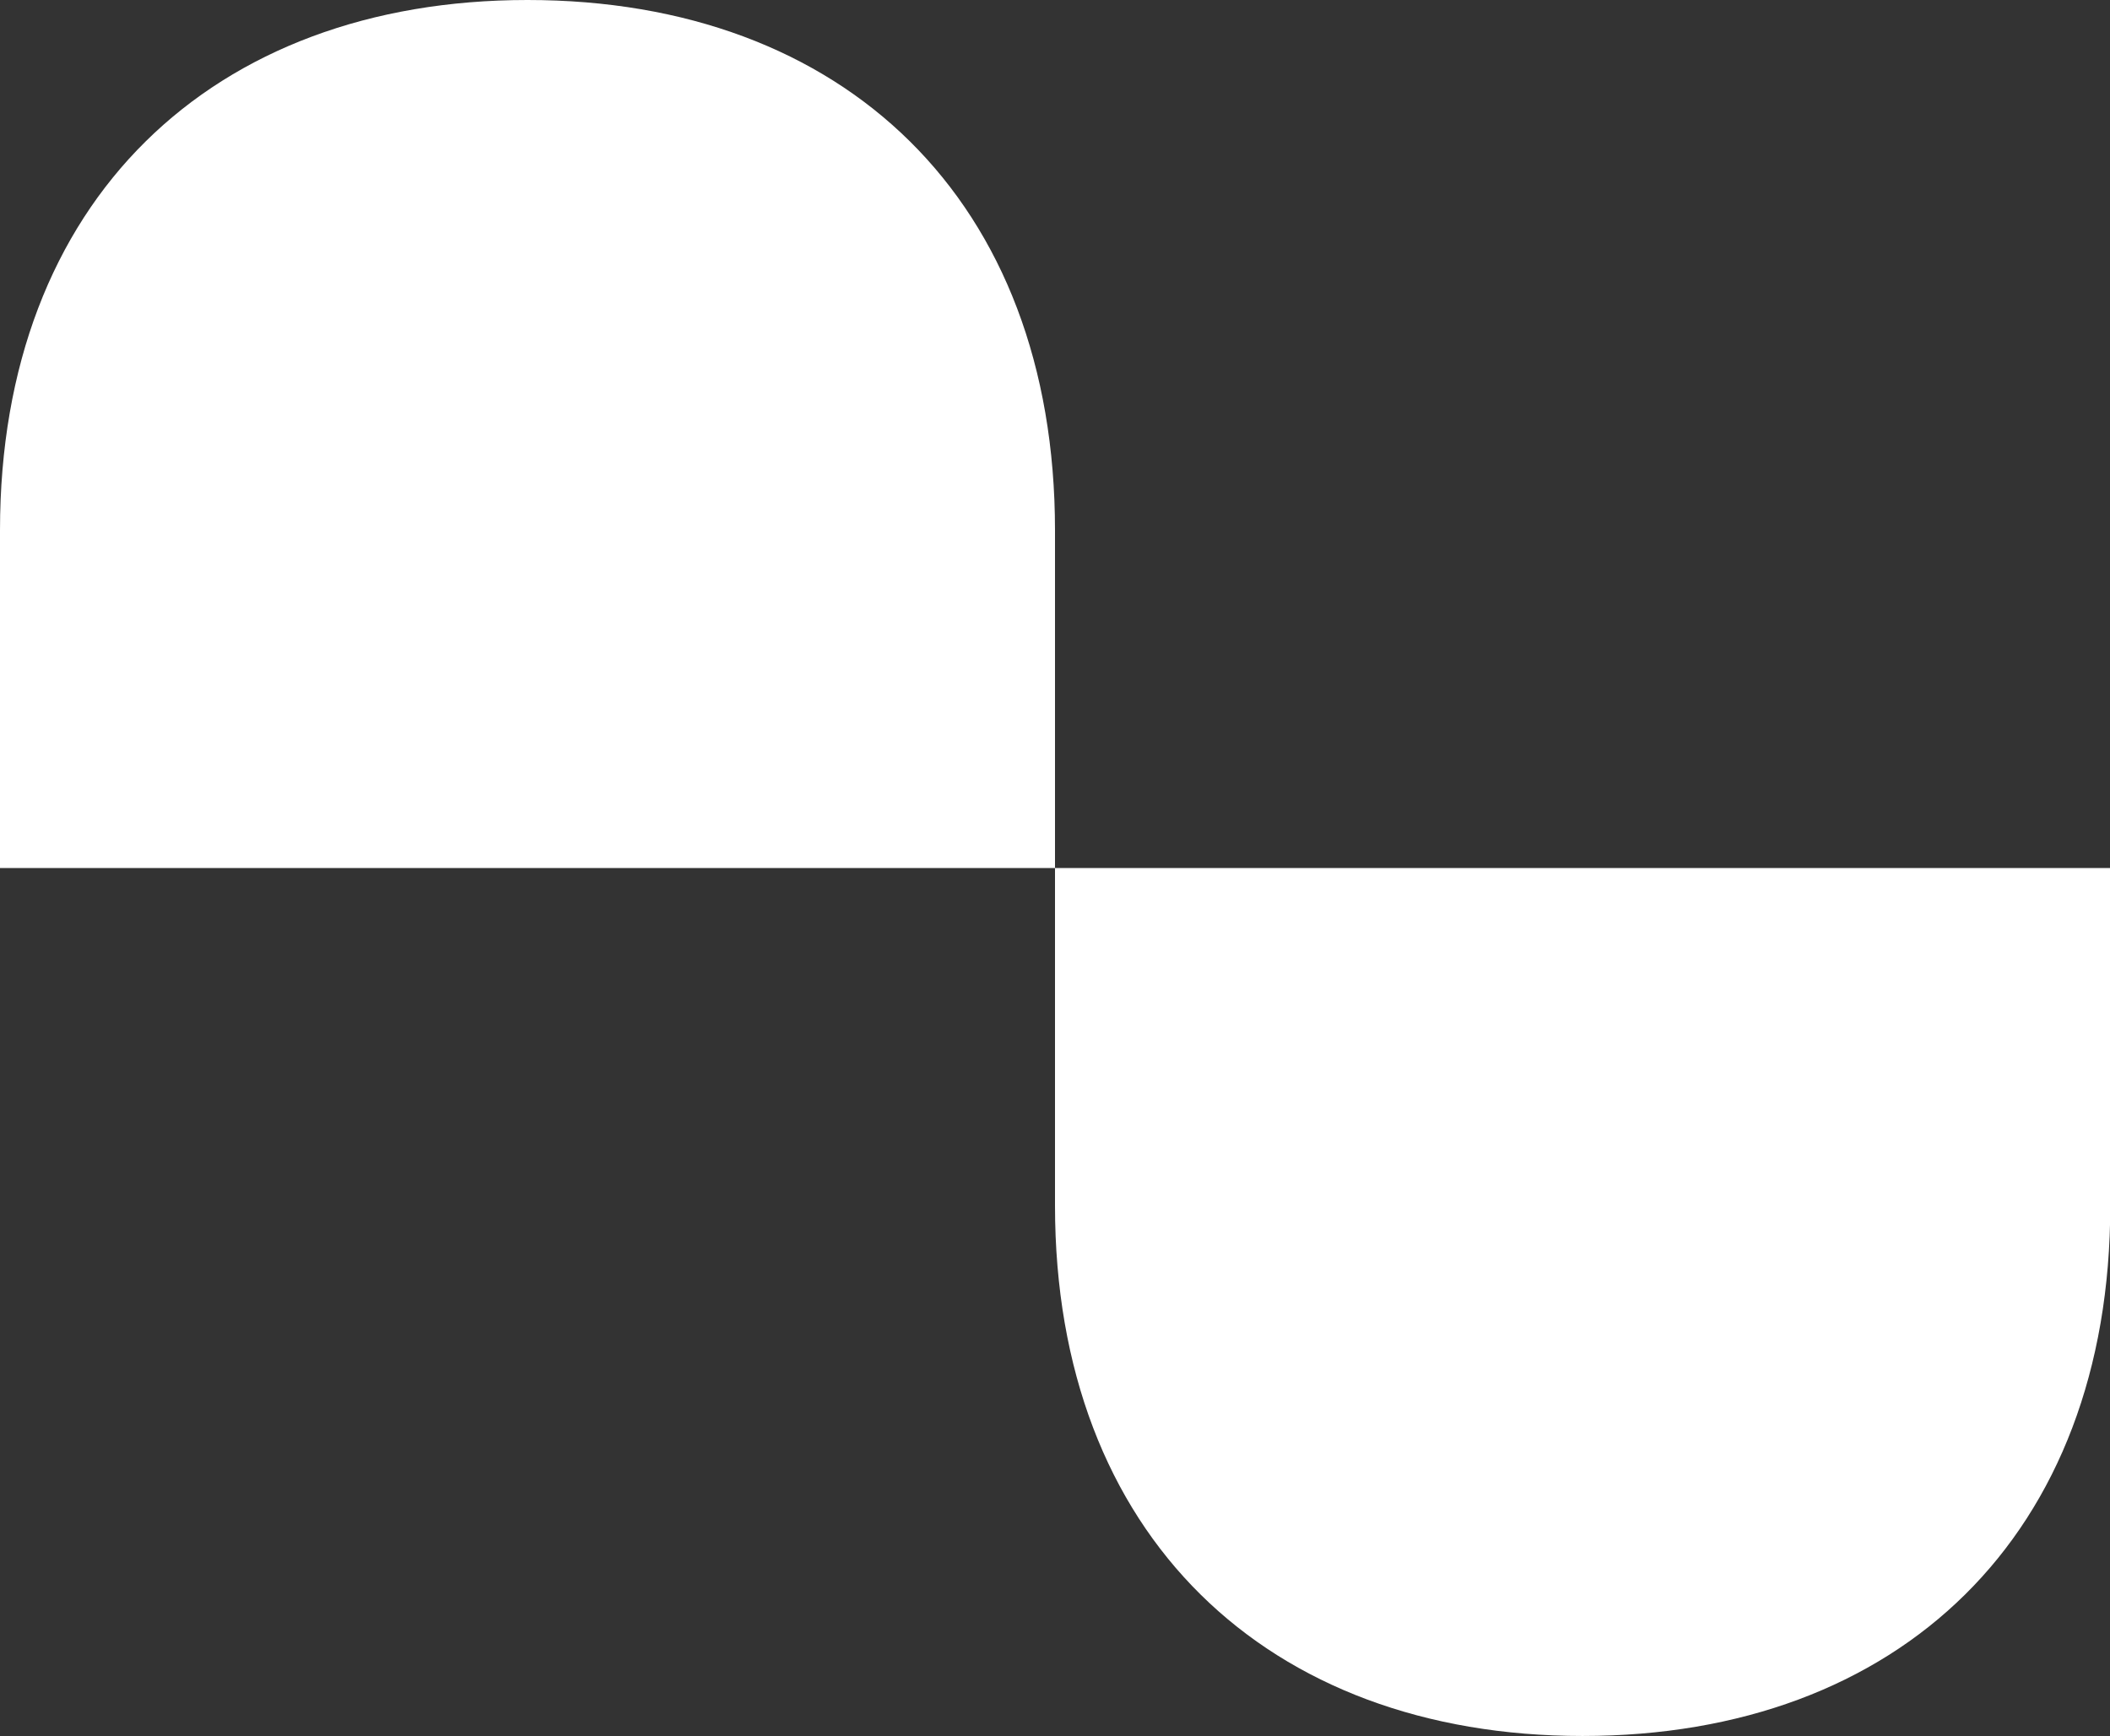 <svg xmlns="http://www.w3.org/2000/svg" viewBox="0 0 308.96 254.21"><rect x="0" y="0" width="308.96" height="254.21" fill="#333333" stroke="none"/><defs><style>.cls-1{fill:#fff;}</style></defs><g id="Layer_2" data-name="Layer 2"><g id="Layer_1-2" data-name="Layer 1"><path class="cls-1" d="M77.24,0C31.12,0,0,29.34,0,77.67v49.44H154.48V77.67C154.48,29.34,123.59,0,77.24,0Z"/><path class="cls-1" d="M231.72,254.21c-46.13,0-77.24-29.34-77.24-77.67V127.11H309v49.43C309,224.87,278.06,254.21,231.72,254.21Z"/></g></g></svg>